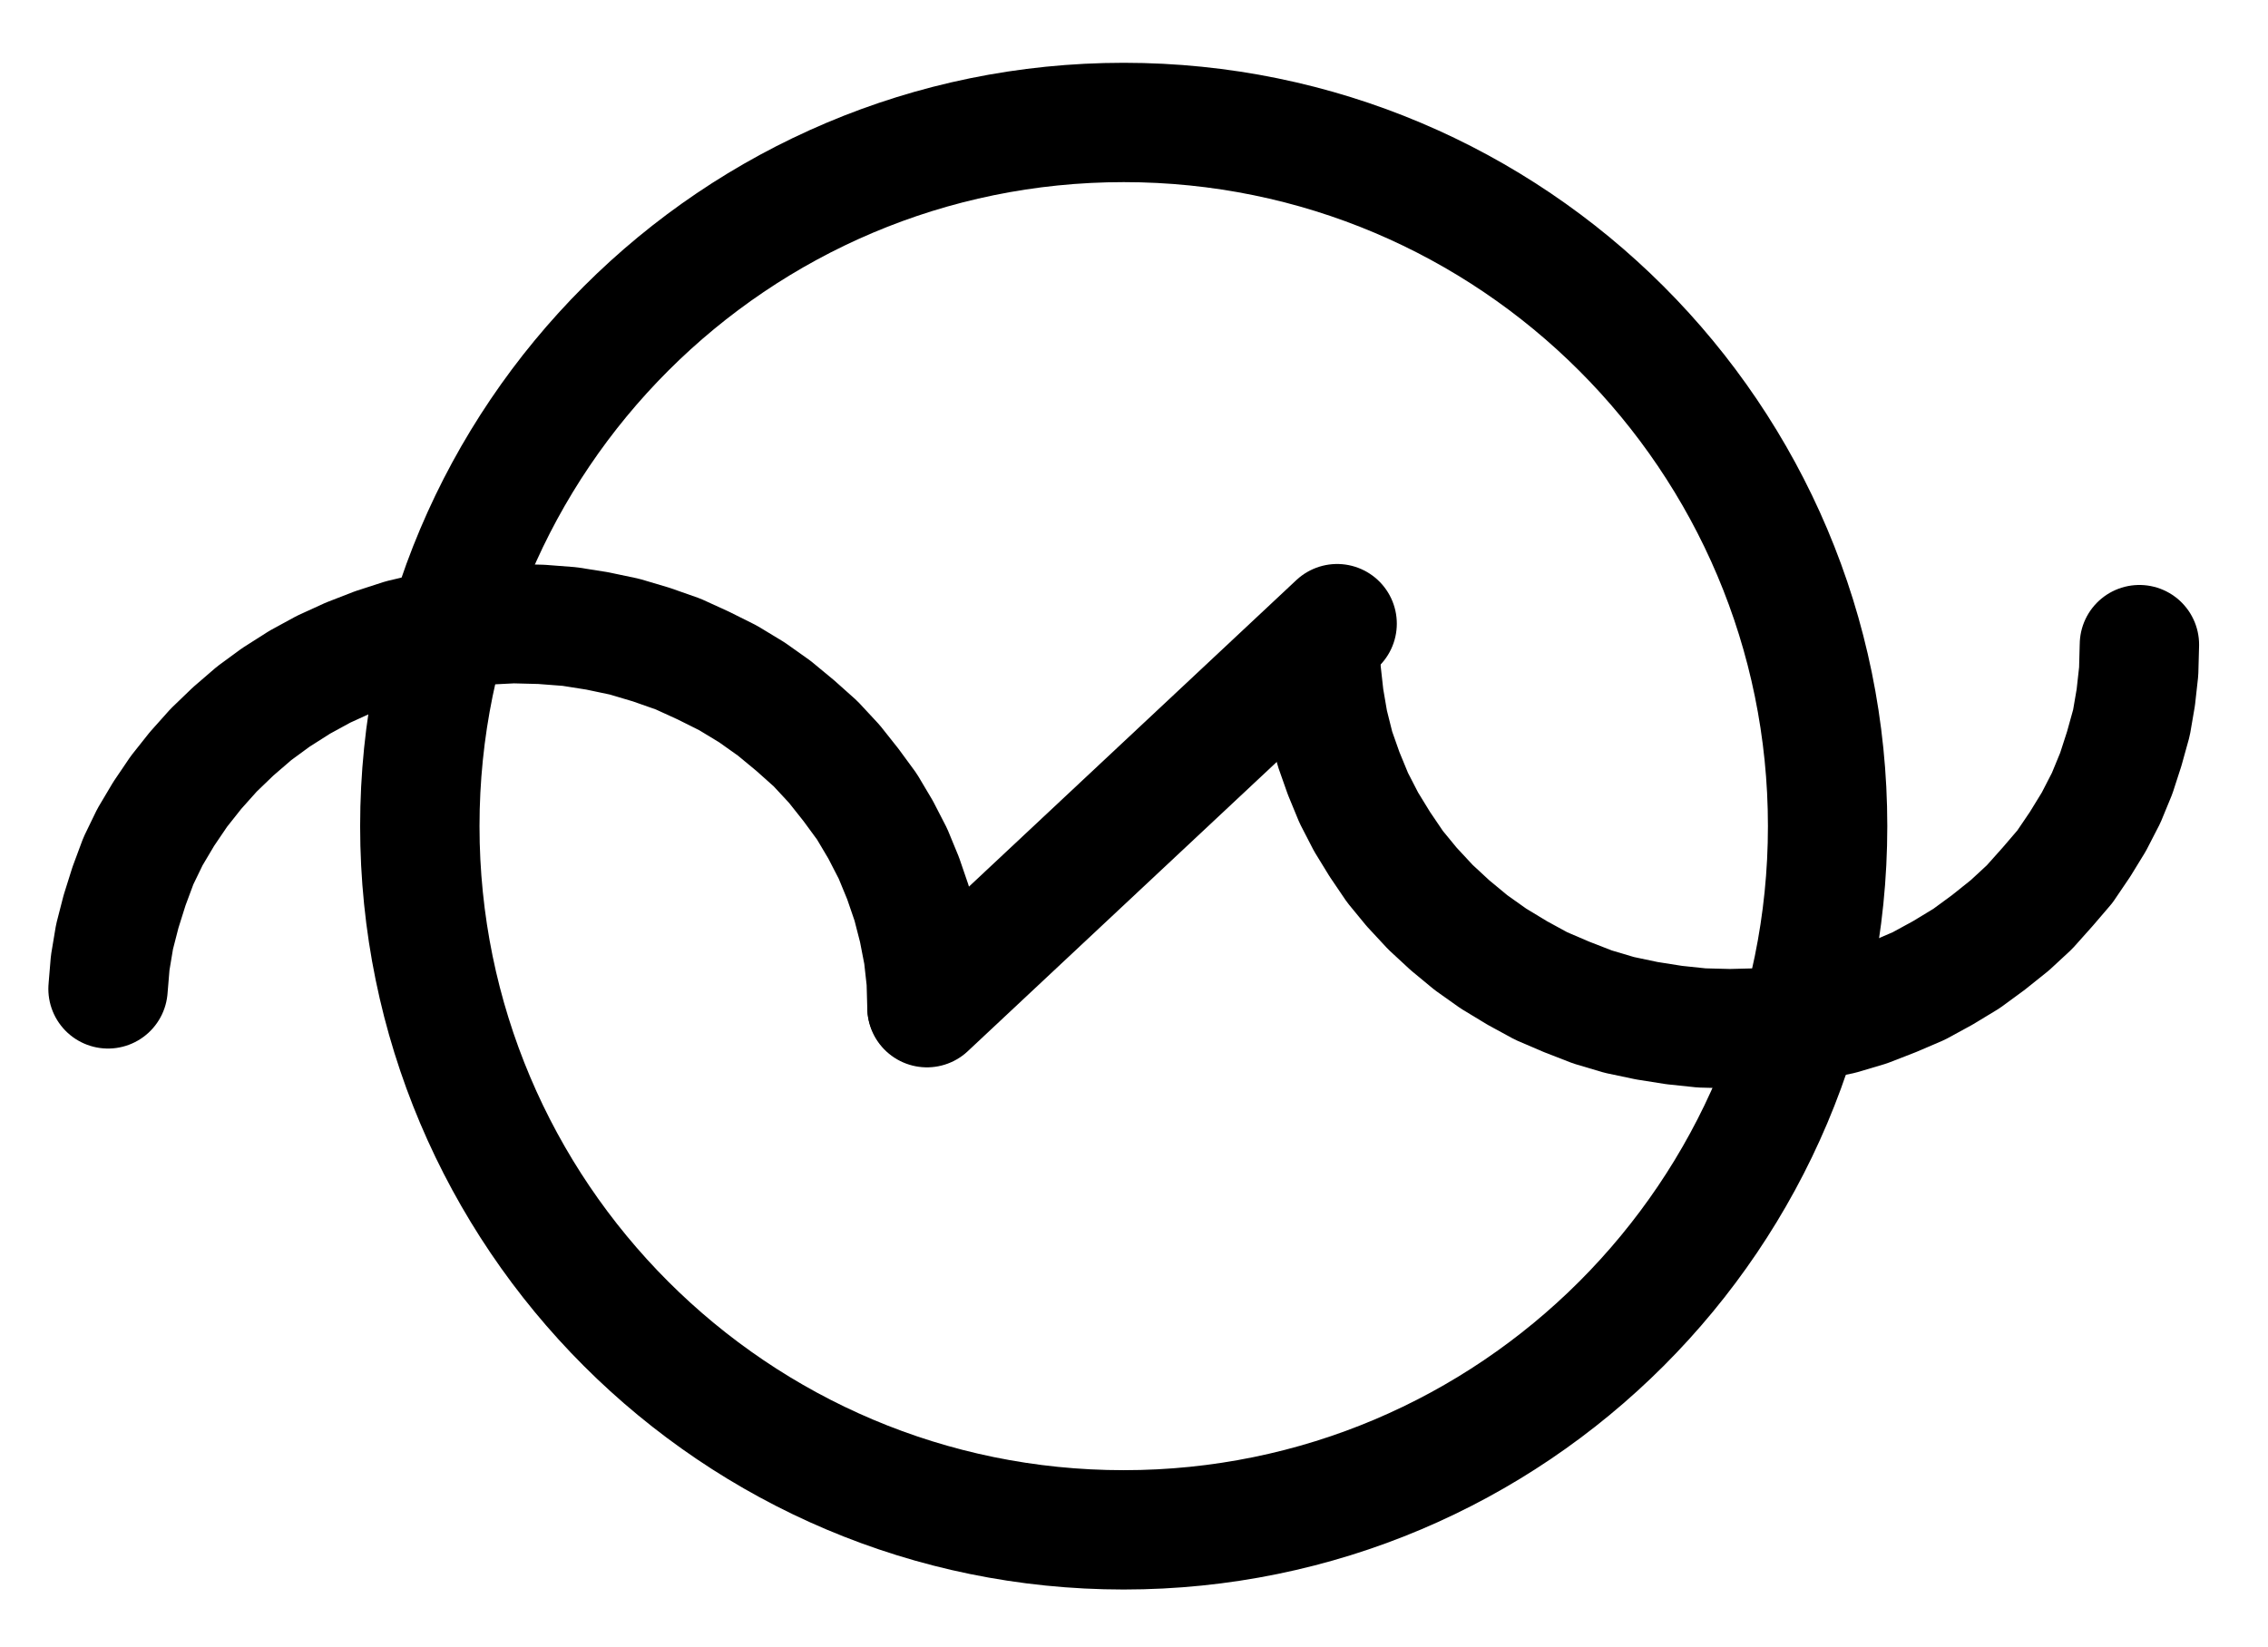 <?xml version="1.0" encoding="UTF-8" standalone="no"?>
<!-- Created with Inkscape (http://www.inkscape.org/) -->

<svg
   version="1.1"
   id="svg1"
   width="501.613"
   height="364.4"
   viewBox="0 0 501.613 364.4"
   sodipodi:docname="Tartar28.pdf"
   xmlns:inkscape="http://www.inkscape.org/namespaces/inkscape"
   xmlns:sodipodi="http://sodipodi.sourceforge.net/DTD/sodipodi-0.dtd"
   xmlns="http://www.w3.org/2000/svg"
   xmlns:svg="http://www.w3.org/2000/svg">
  <defs
     id="defs1">
    <clipPath
       clipPathUnits="userSpaceOnUse"
       id="clipPath2">
      <path
         d="M 0,0.16 V 1122.56 H 793.6 V 0.16 Z"
         transform="translate(-513.6,-617.92)"
         clip-rule="evenodd"
         id="path2" />
    </clipPath>
    <clipPath
       clipPathUnits="userSpaceOnUse"
       id="clipPath4">
      <path
         d="M 0,0.16 V 1122.56 H 793.6 V 0.16 Z"
         transform="translate(3.3333333e-6)"
         clip-rule="evenodd"
         id="path4" />
    </clipPath>
    <clipPath
       clipPathUnits="userSpaceOnUse"
       id="clipPath6">
      <path
         d="M 0,0.16 V 1122.56 H 793.6 V 0.16 Z"
         transform="translate(-314.4,-657.92)"
         clip-rule="evenodd"
         id="path6" />
    </clipPath>
    <clipPath
       clipPathUnits="userSpaceOnUse"
       id="clipPath8">
      <path
         d="M 0,0.16 V 1122.56 H 793.6 V 0.16 Z"
         transform="translate(-401.28,-577.76)"
         clip-rule="evenodd"
         id="path8" />
    </clipPath>
  </defs>
  <sodipodi:namedview
     id="namedview1"
     pagecolor="#505050"
     bordercolor="#eeeeee"
     borderopacity="1"
     inkscape:showpageshadow="0"
     inkscape:pageopacity="0"
     inkscape:pagecheckerboard="0"
     inkscape:deskcolor="#505050">
    <inkscape:page
       x="0"
       y="0"
       inkscape:label="1"
       id="page1"
       width="501.613"
       height="364.4"
       margin="0"
       bleed="0" />
  </sodipodi:namedview>
  <g
     id="g1"
     inkscape:groupmode="layer"
     inkscape:label="1">
    <path
       id="path1"
       d="m 0,0 c 0,-85.97 -69.7,-155.68 -155.68,-155.68 -85.98,0 -155.68,69.71 -155.68,155.68 0,85.97 69.7,155.68 155.68,155.68 C -69.7,155.68 0,85.97 0,0 Z"
       style="fill:none;stroke:#000000;stroke-width:26.4;stroke-linecap:round;stroke-linejoin:round;stroke-miterlimit:10;stroke-dasharray:none;stroke-opacity:1"
       transform="translate(404.213,182.773)"
       clip-path="url(#clipPath2)" />
    <path
       id="path3"
       d="M 314.4,658.08 405.12,573.12"
       style="fill:none;stroke:#000000;stroke-width:26.4;stroke-linecap:round;stroke-linejoin:round;stroke-miterlimit:10;stroke-dasharray:none;stroke-opacity:1"
       transform="translate(-109.387,-435.147)"
       clip-path="url(#clipPath4)" />
    <path
       id="path5"
       d="m 0,0 -0.16,-5.76 -0.64,-5.76 -1.12,-5.76 -1.44,-5.6 -1.92,-5.6 -2.24,-5.44 -2.72,-5.28 -3.04,-5.12 -3.52,-4.8 -3.68,-4.64 -4.16,-4.48 -4.48,-4 -4.64,-3.84 -4.96,-3.52 L -44,-72.8 l -5.44,-2.72 -5.6,-2.56 -5.92,-2.08 -5.92,-1.76 -6.08,-1.28 -6.08,-0.96 -6.24,-0.48 -6.24,-0.16 -6.24,0.32 -6.24,0.64 -6.08,0.96 -6.08,1.44 -5.92,1.92 -5.76,2.24 -5.6,2.56 -5.28,2.88 -5.28,3.36 -4.8,3.52 -4.64,4 -4.32,4.16 -4,4.48 -3.68,4.64 -3.36,4.96 -3.04,5.12 -2.56,5.28 -2.08,5.6 -1.76,5.6 -1.44,5.6 -0.96,5.76 -0.48,5.76"
       style="fill:none;stroke:#000000;stroke-width:26.4;stroke-linecap:round;stroke-linejoin:round;stroke-miterlimit:10;stroke-dasharray:none;stroke-opacity:1"
       transform="translate(205.013,222.773)"
       clip-path="url(#clipPath6)" />
    <path
       id="path7"
       d="m 0,0 0.32,5.92 0.64,5.76 0.96,5.6 1.44,5.76 1.92,5.44 2.24,5.44 2.72,5.28 3.04,4.96 3.36,4.96 3.68,4.48 4.16,4.48 4.32,4 4.64,3.84 4.96,3.52 5.28,3.2 5.28,2.88 5.6,2.4 5.76,2.24 5.92,1.76 6.08,1.28 6.08,0.96 6.08,0.64 6.24,0.16 6.24,-0.16 6.08,-0.64 6.08,-0.96 6.08,-1.28 5.92,-1.76 5.76,-2.24 5.6,-2.4 5.28,-2.88 5.28,-3.2 4.8,-3.52 4.8,-3.84 4.32,-4 4,-4.48 3.84,-4.48 3.36,-4.96 3.04,-4.96 2.72,-5.28 2.24,-5.44 1.76,-5.44 1.6,-5.76 L 180.48,11.68 181.12,5.92 181.28,0"
       style="fill:none;stroke:#000000;stroke-width:26.4;stroke-linecap:round;stroke-linejoin:round;stroke-miterlimit:10;stroke-dasharray:none;stroke-opacity:1"
       transform="translate(291.893,142.613)"
       clip-path="url(#clipPath8)" />
  </g>
</svg>
